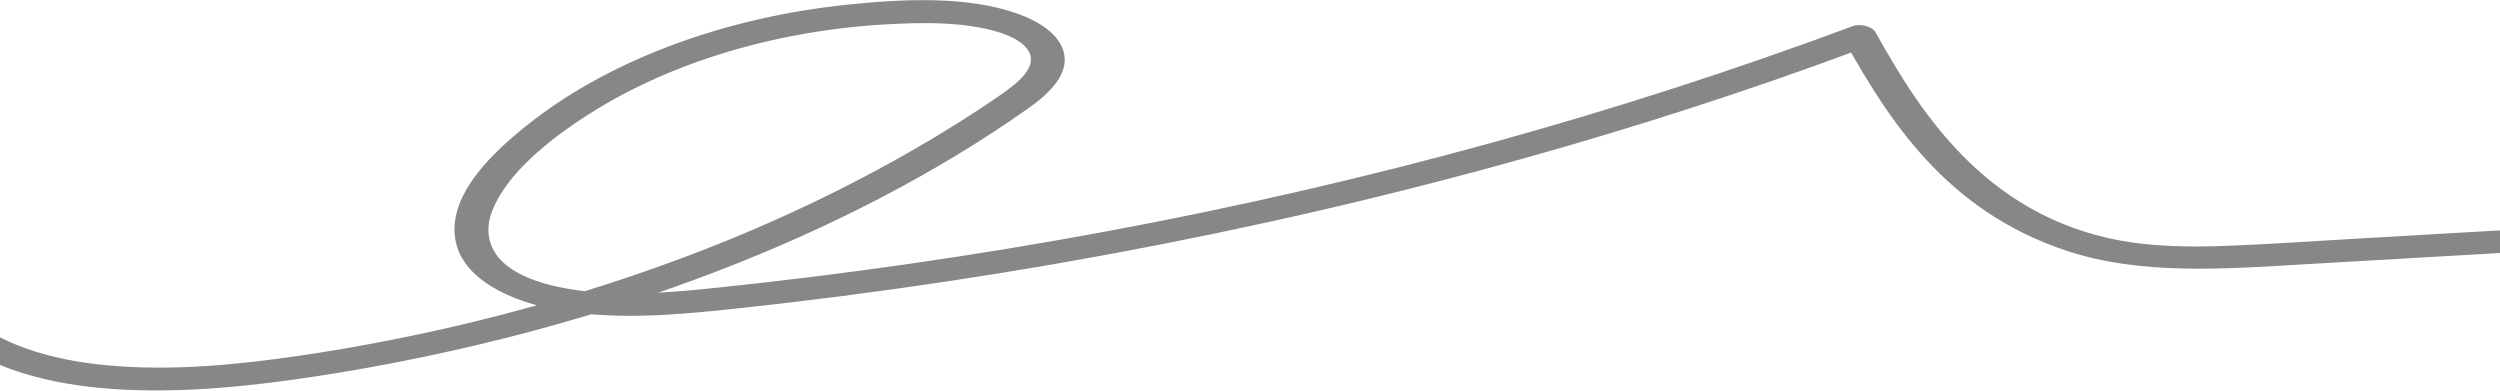 <svg width="960" height="150" viewBox="0 0 960 150" fill="none" xmlns="http://www.w3.org/2000/svg">
<path d="M-12.27 64.399C-48.022 78.239 -42.66 113.221 -16.183 131.487C21.538 157.512 84.687 150.649 130.874 142.994C230.536 126.462 324.603 91.272 394.86 41.598C403.113 35.762 410.789 28.362 408.426 19.808C406.567 13.102 399.151 8.203 390.338 5.117C370.932 -1.692 346.136 -0.347 325.455 1.783C278.784 6.594 235.381 22.615 204.728 46.254C188.814 58.534 171.817 74.963 174.88 92.19C177.477 106.846 195.538 115.984 215.838 119.315C237.814 122.917 260.372 120.88 282.191 118.541C309.911 115.583 337.46 112.022 364.805 107.893C474.723 91.275 581.251 65.402 680.902 30.901C693.007 26.709 705.001 22.383 716.91 17.953L708.289 15.704C725.236 45.901 747.093 80.632 792.943 96.091C822.13 105.939 854.919 103.224 885.983 101.424C920.305 99.441 954.627 97.459 988.934 95.484C1028.36 93.206 1067.8 90.927 1107.23 88.658C1115.55 88.175 1113.36 79.616 1105.05 80.09C1038.24 83.951 971.422 87.802 904.612 91.664C888.42 92.597 872.228 93.725 855.993 94.365C839.759 95.005 824.08 94.771 808.969 91.286C786.634 86.127 769.425 75.027 756.167 62.252C740.335 46.978 729.801 29.509 720.12 12.263C718.964 10.207 714.4 8.932 711.5 10.014C621.325 43.631 525.047 70.231 425.177 88.796C375.594 98.015 325.169 105.31 274.206 110.599C254.853 112.604 234.02 114.296 214.789 110.257C206.583 108.535 198.84 105.776 193.576 101.079C186.955 95.161 186.345 87.521 189.103 80.692C194.848 66.484 210.801 53.569 226.46 43.628C242.118 33.687 260.573 25.45 280.575 19.571C300.317 13.768 321.464 10.205 343.124 9.197C352.943 8.738 363.078 8.595 372.785 10.012C380.415 11.128 389.896 13.456 394.022 18.274C400.124 25.398 389.798 32.614 382.971 37.307C374.698 42.997 366.052 48.453 357.201 53.728C339.694 64.149 321.153 73.811 301.75 82.639C262.647 100.426 219.941 114.732 175.119 125.175C152.775 130.382 129.892 134.647 106.63 137.76C83.369 140.872 57.071 142.813 32.529 139.247C12.03 136.266 -7.081 128.862 -16.955 116.127C-24.566 106.3 -27.649 94.071 -21.387 83.733C-18.526 78.992 -13.527 74.935 -6.879 72.365C0.219 69.618 -5.098 61.639 -12.273 64.418L-12.27 64.399Z" fill="#484848" fill-opacity="0.65"/>
</svg>
